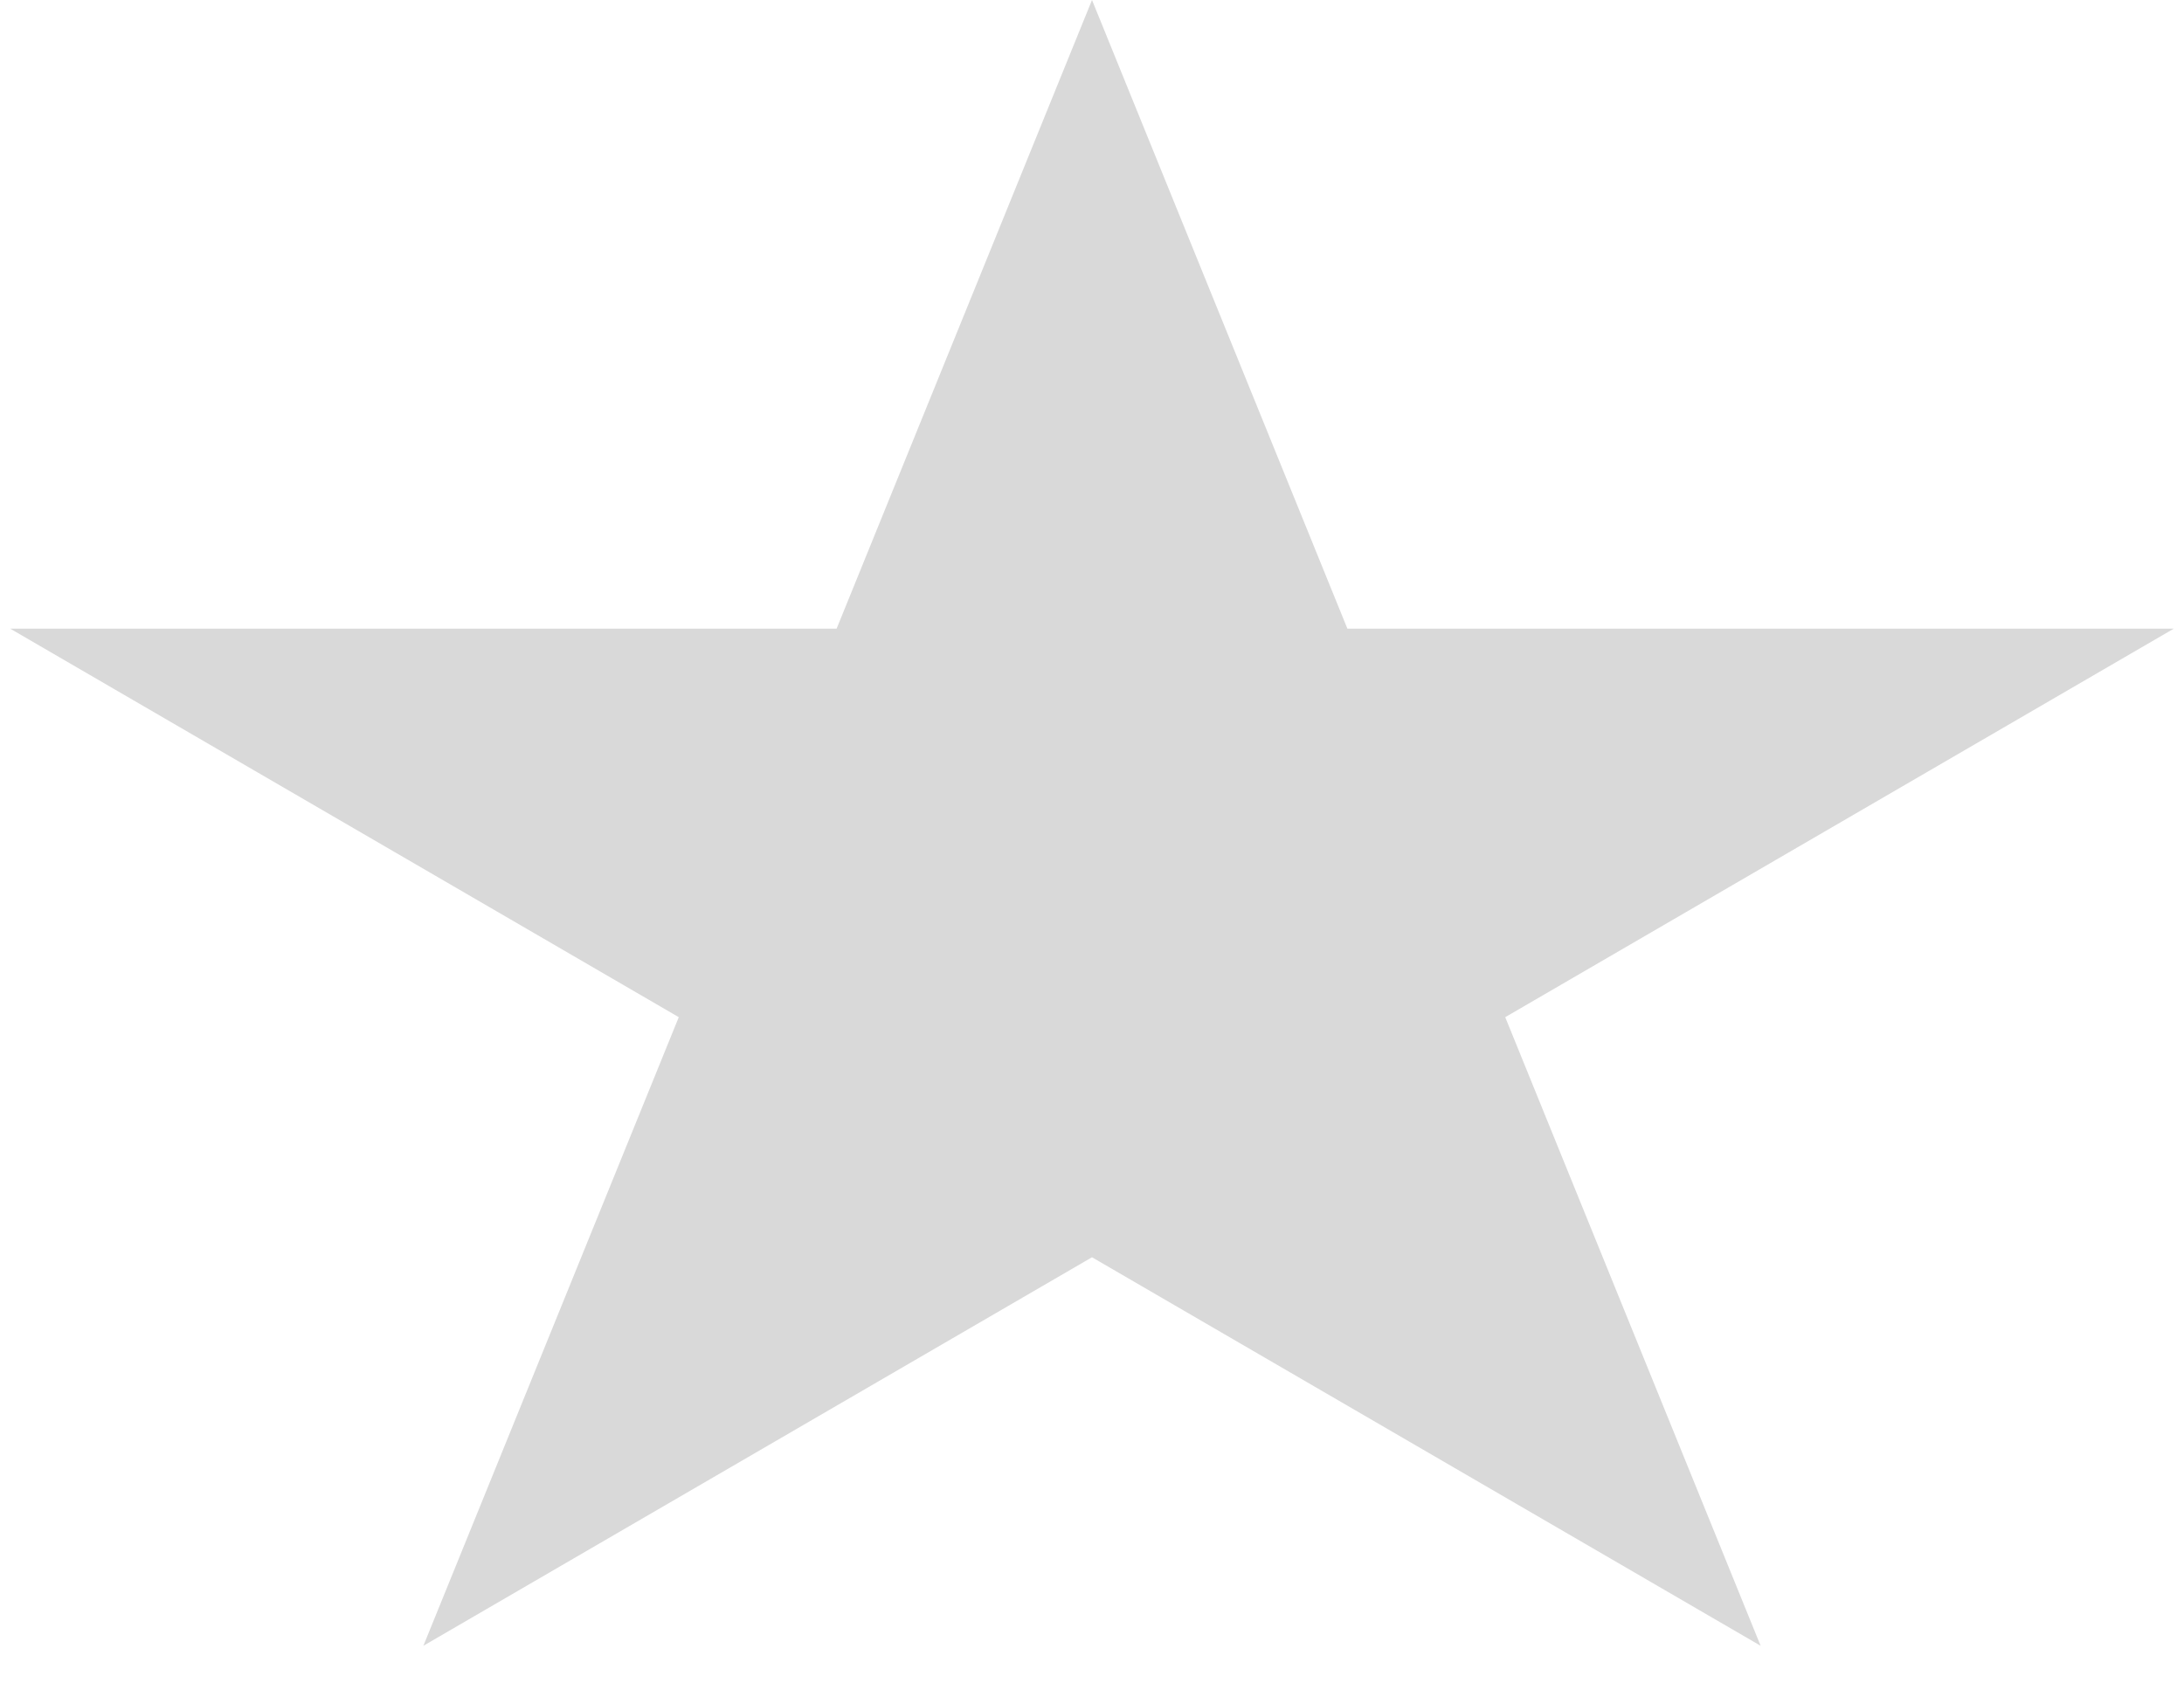<svg width="48" height="37" viewBox="0 0 48 37" fill="none" xmlns="http://www.w3.org/2000/svg">
<path d="M24 0L29.613 13.82H47.776L33.082 22.361L38.695 36.18L24 27.639L9.305 36.18L14.918 22.361L0.224 13.82H18.387L24 0Z" fill="#D9D9D9"/>
</svg>
